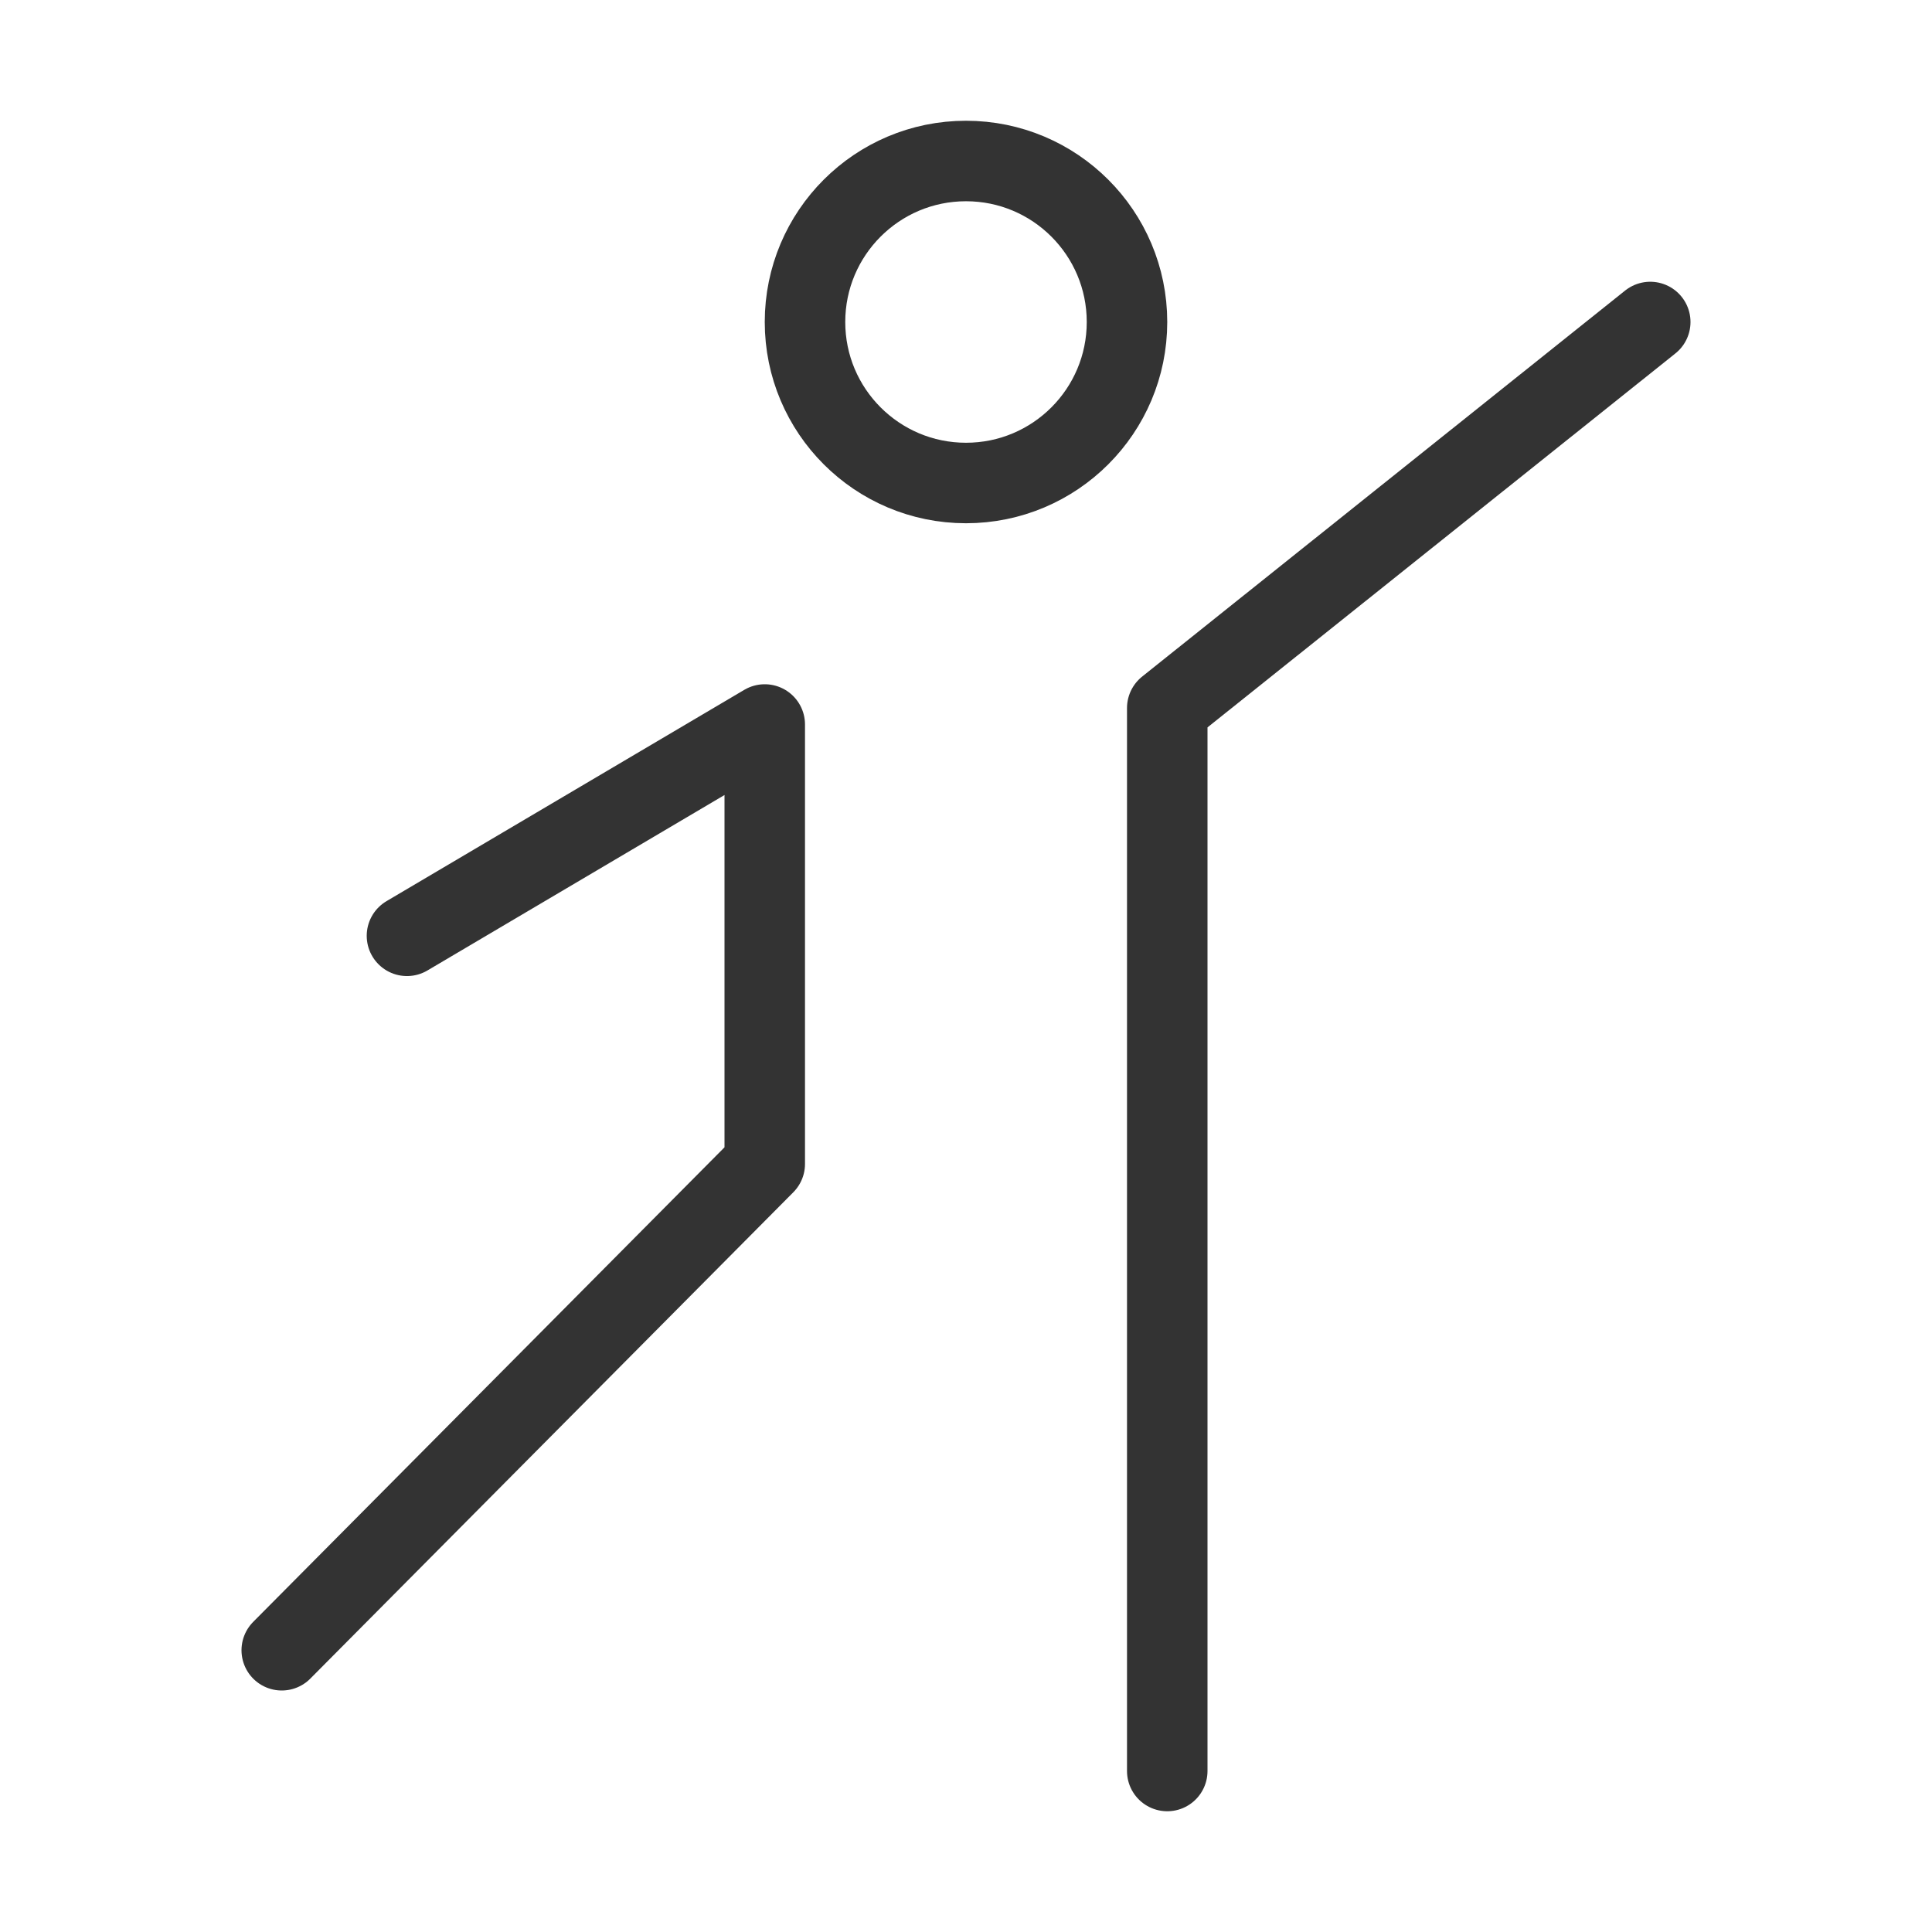 <?xml version="1.0" encoding="UTF-8"?><svg width="16" height="16" viewBox="0 0 48 48" fill="none" xmlns="http://www.w3.org/2000/svg"><circle cx="24" cy="8" r="4" fill="none" stroke="#333" stroke-width="2"/><path d="M41 8L29 17.591V44" stroke="#333" stroke-width="2" stroke-linecap="round" stroke-linejoin="round"/><path d="M10.111 23.25L19 18V28.917L7 41" stroke="#333" stroke-width="2" stroke-linecap="round" stroke-linejoin="round"/></svg>